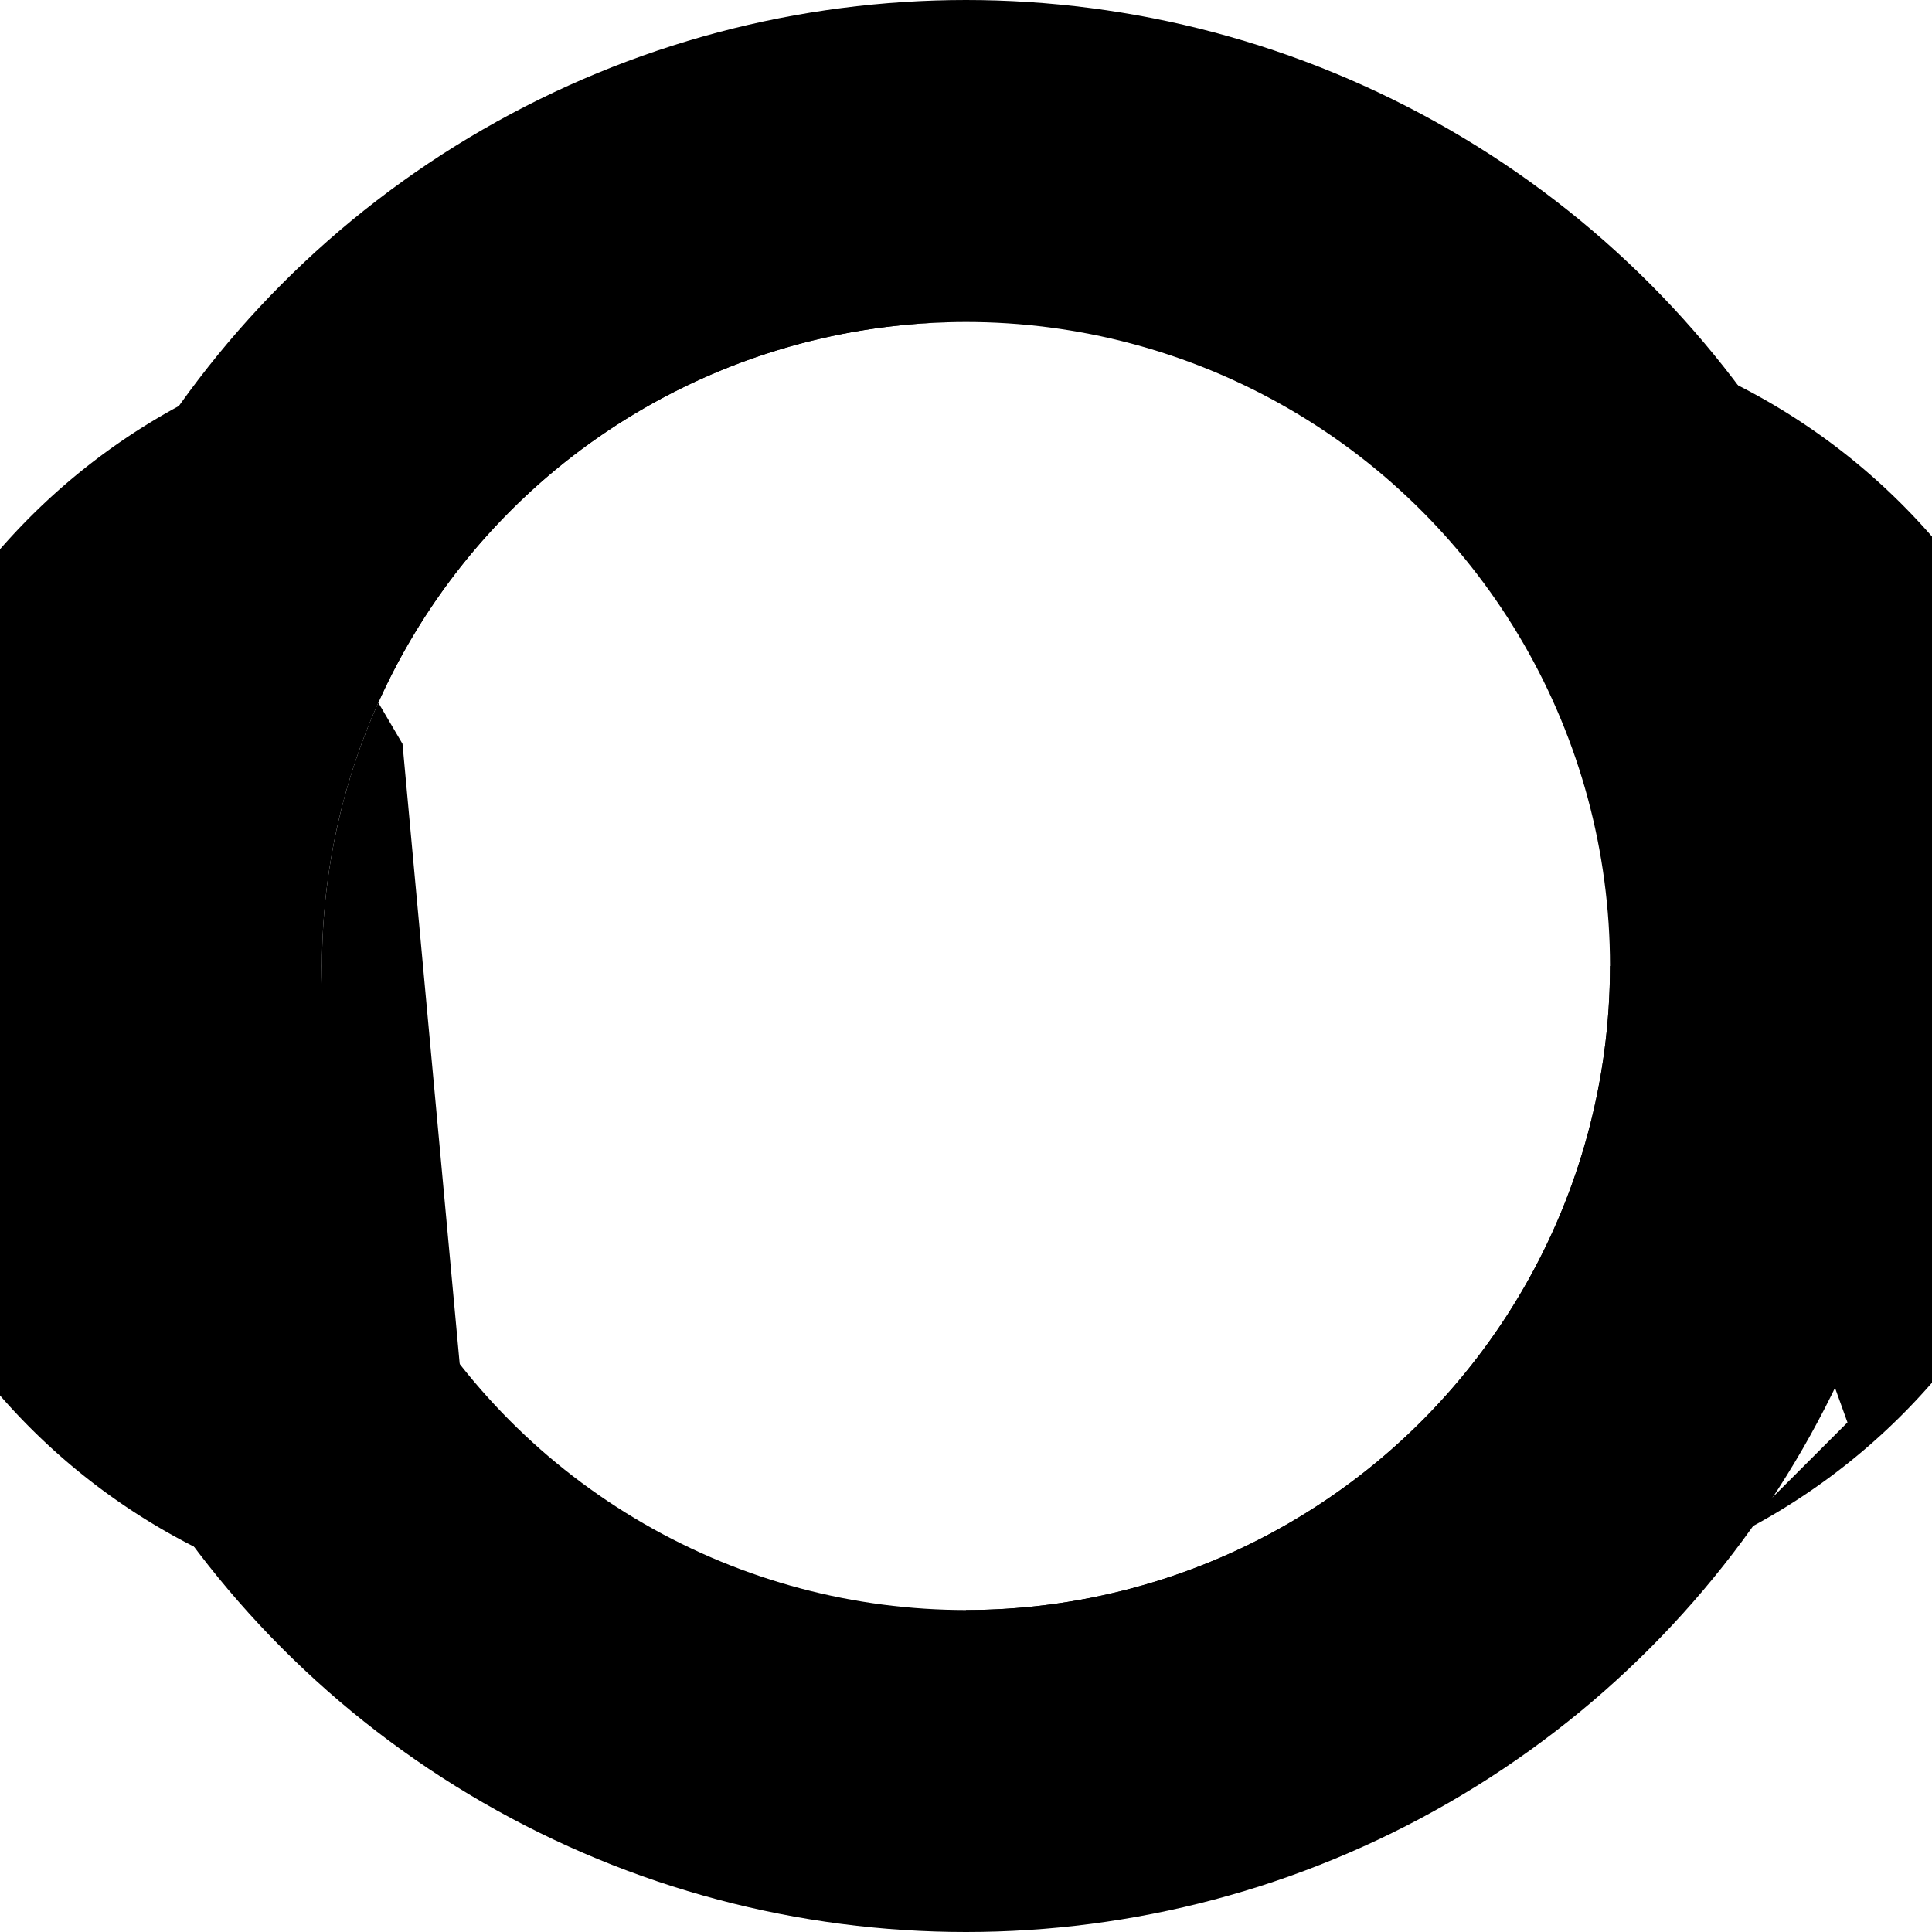 <svg
    xmlns="http://www.w3.org/2000/svg"
    fill="none"
    viewBox="0 0 24 24"
>
    <circle
        class="opacity-25"
        cx="12"
        cy="12"
        r="10"
        stroke="currentColor"
        stroke-width="4"
    ></circle>
    <path
        class="opacity-75"
        fill="currentColor"
        d="M4 12a8 8 0 018-8V4a10 10 0 00-10 10h2zm2 8.08a8.001 8.001 0 01-3.54-15.16L5 9.24M20 12a8 8 0 01-8 8v2a10 10 0 0010-10h-2zm-2-8.08a8.001 8.001 0 013.54 15.16l1.41-1.41"
    ></path>
</svg>
